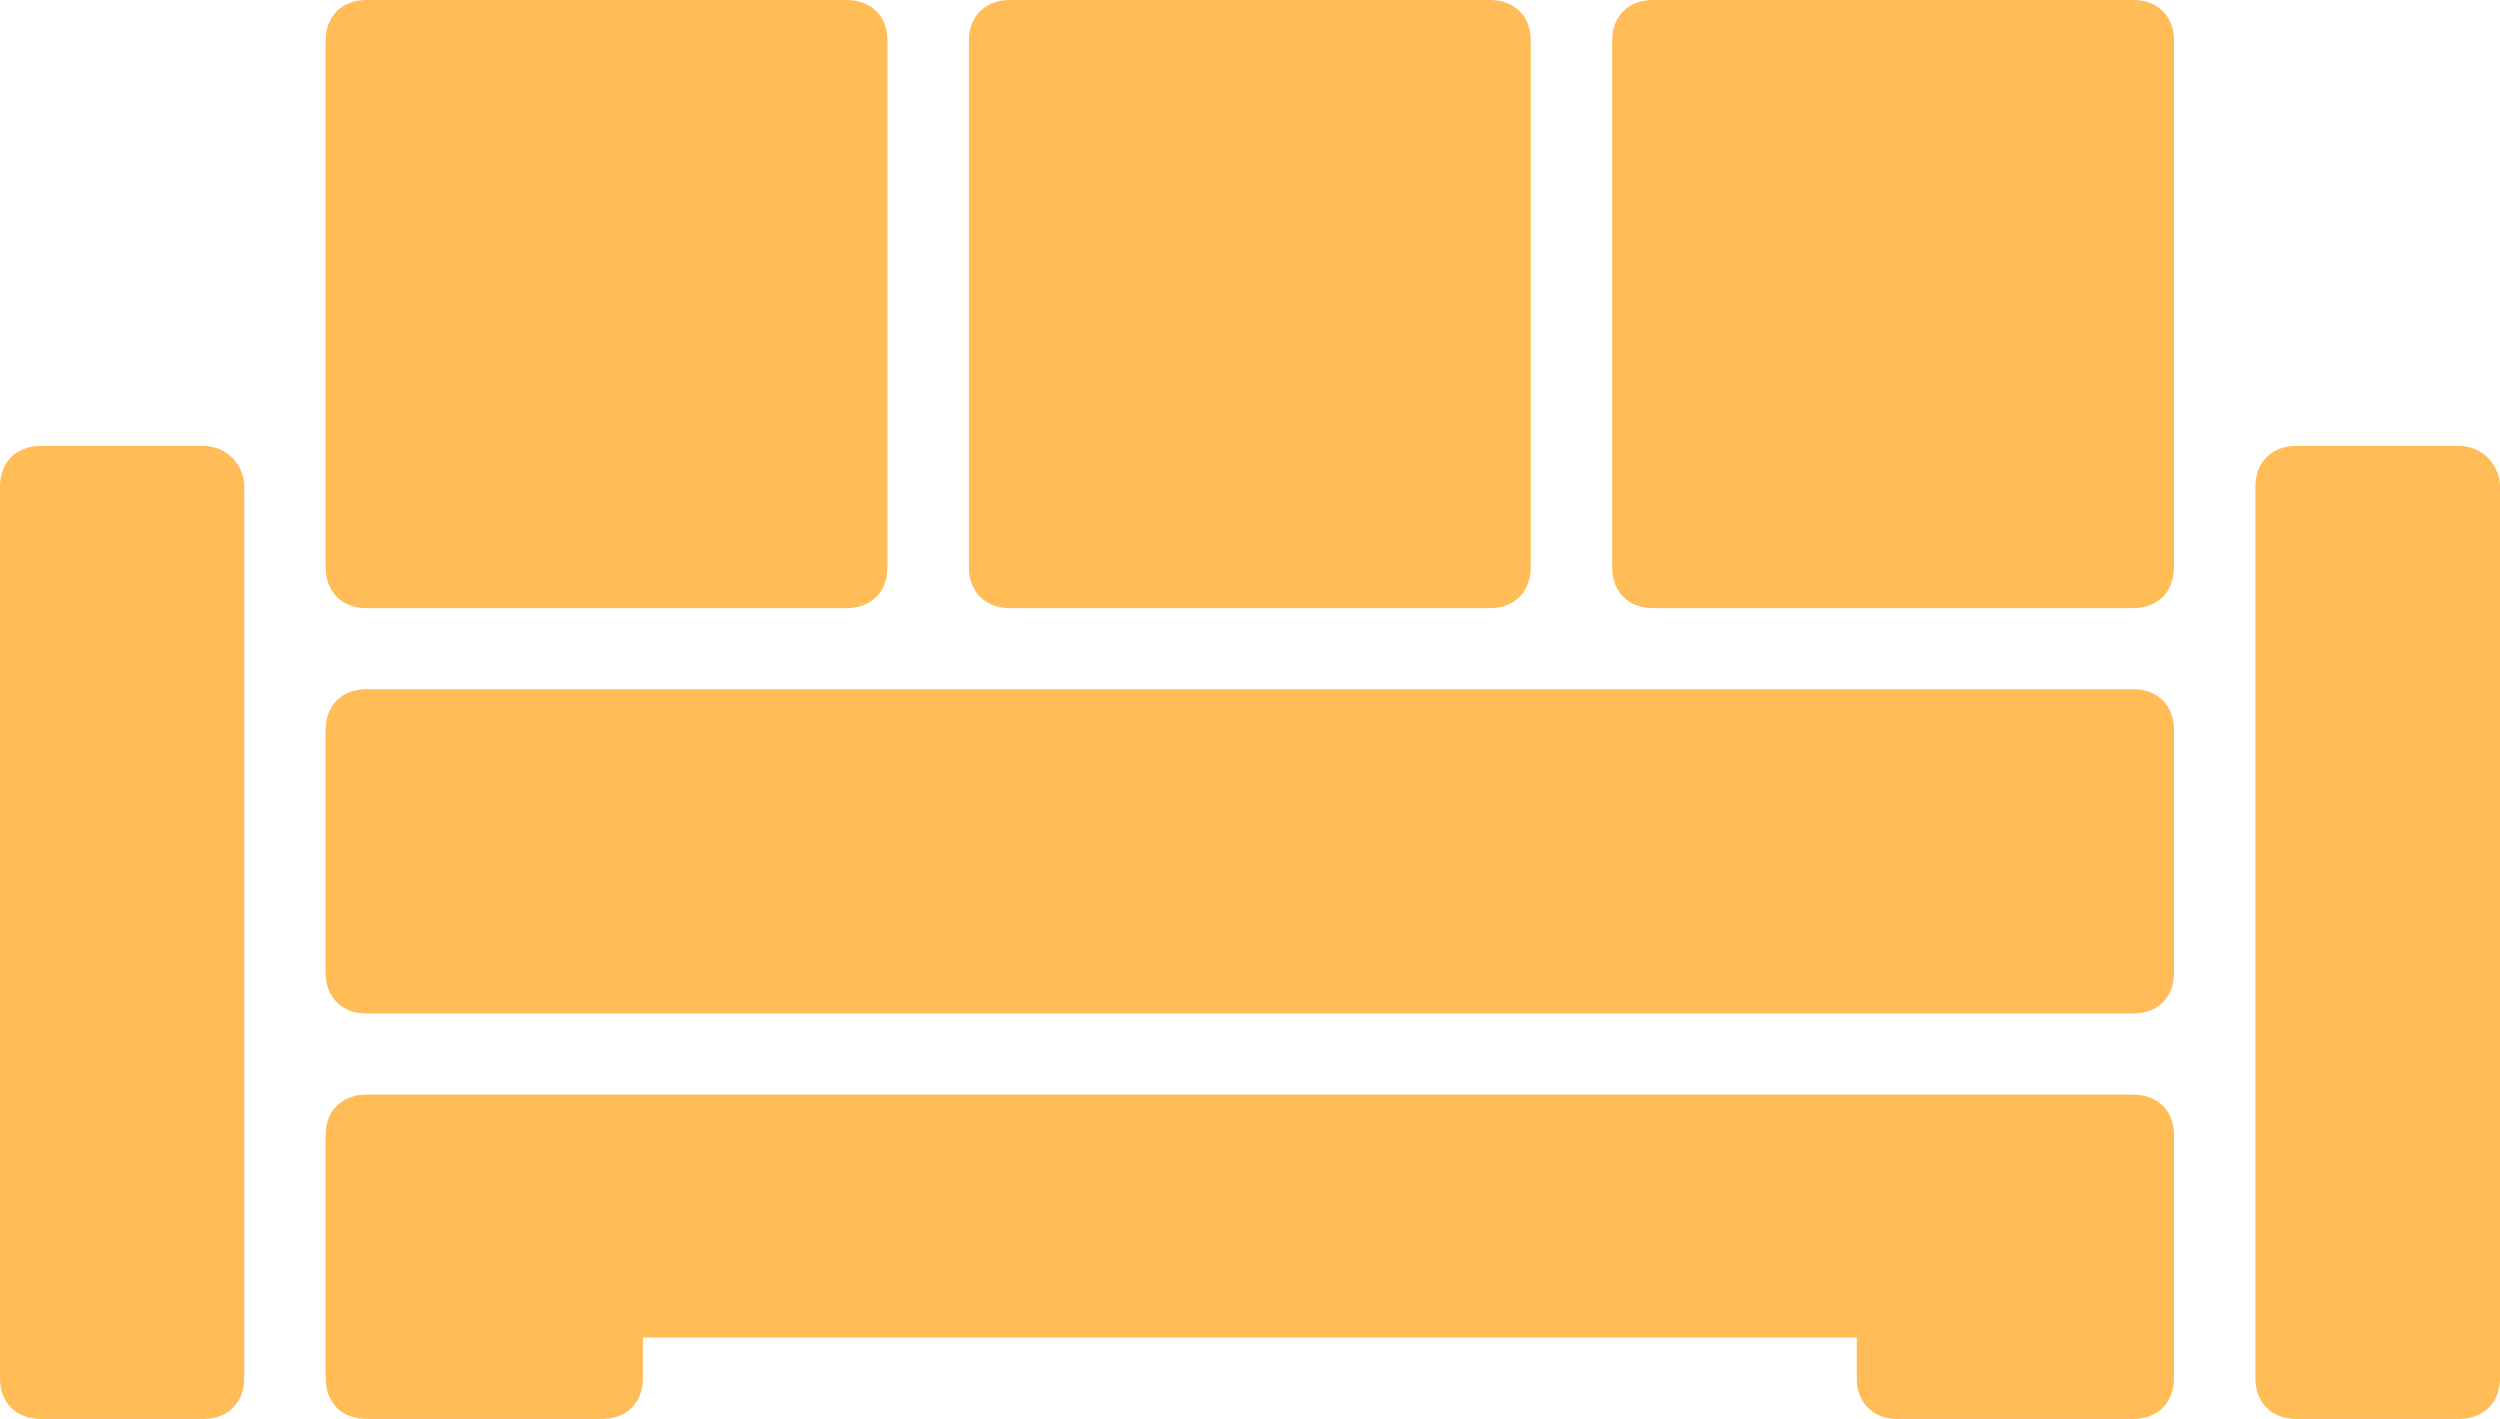 <svg width="74" height="42" viewBox="0 0 74 42" fill="none" xmlns="http://www.w3.org/2000/svg" xmlns:xlink="http://www.w3.org/1999/xlink">
	<desc>
			Created with Pixso.
	</desc>
	<defs/>
	<path id="Vector" d="M7.23 14.4L7.23 40.8C7.23 41.52 6.75 42 6.02 42L1.2 42C0.48 42 0 41.52 0 40.8L0 14.4C0 13.68 0.48 13.2 1.2 13.2L6.02 13.2C6.75 13.2 7.23 13.8 7.23 14.4ZM72.79 13.2L67.97 13.2C67.24 13.2 66.76 13.68 66.76 14.4L66.76 40.8C66.76 41.52 67.24 42 67.97 42L72.79 42C73.51 42 74 41.52 74 40.8L74 14.4C74 13.8 73.51 13.2 72.79 13.2Z" fill="#FFBC57" fill-opacity="1" fill-rule="nonzero"/>
	<path id="Vector" d="M64.35 21.6L64.35 28.8C64.35 29.52 63.87 30 63.14 30L10.85 30C10.12 30 9.64 29.52 9.64 28.8L9.64 21.6C9.64 20.88 10.12 20.4 10.85 20.4L63.14 20.4C63.87 20.4 64.35 20.88 64.35 21.6ZM10.85 18L25.06 18C25.79 18 26.27 17.52 26.27 16.79L26.27 1.2C26.27 0.48 25.79 0 25.06 0L10.85 0C10.12 0 9.64 0.48 9.64 1.2L9.64 16.79C9.64 17.52 10.12 18 10.85 18ZM29.89 18L44.1 18C44.83 18 45.31 17.52 45.31 16.79L45.31 1.2C45.31 0.48 44.83 0 44.1 0L29.89 0C29.16 0 28.68 0.48 28.68 1.2L28.68 16.79C28.68 17.52 29.16 18 29.89 18ZM63.14 0L48.93 0C48.2 0 47.72 0.48 47.72 1.2L47.72 16.79C47.72 17.52 48.2 18 48.93 18L63.14 18C63.87 18 64.35 17.52 64.35 16.79L64.35 1.2C64.35 0.48 63.87 0 63.14 0ZM63.14 32.4L10.85 32.4C10.12 32.4 9.64 32.88 9.64 33.59L9.64 40.8C9.64 41.52 10.12 42 10.85 42L17.83 42C18.55 42 19.03 41.52 19.03 40.8L19.03 39.59L54.96 39.59L54.96 40.8C54.96 41.52 55.44 42 56.16 42L63.14 42C63.87 42 64.35 41.52 64.35 40.8L64.35 33.59C64.35 32.88 63.87 32.4 63.14 32.4Z" fill="#FFBC57" fill-opacity="1" fill-rule="nonzero"/>
</svg>
